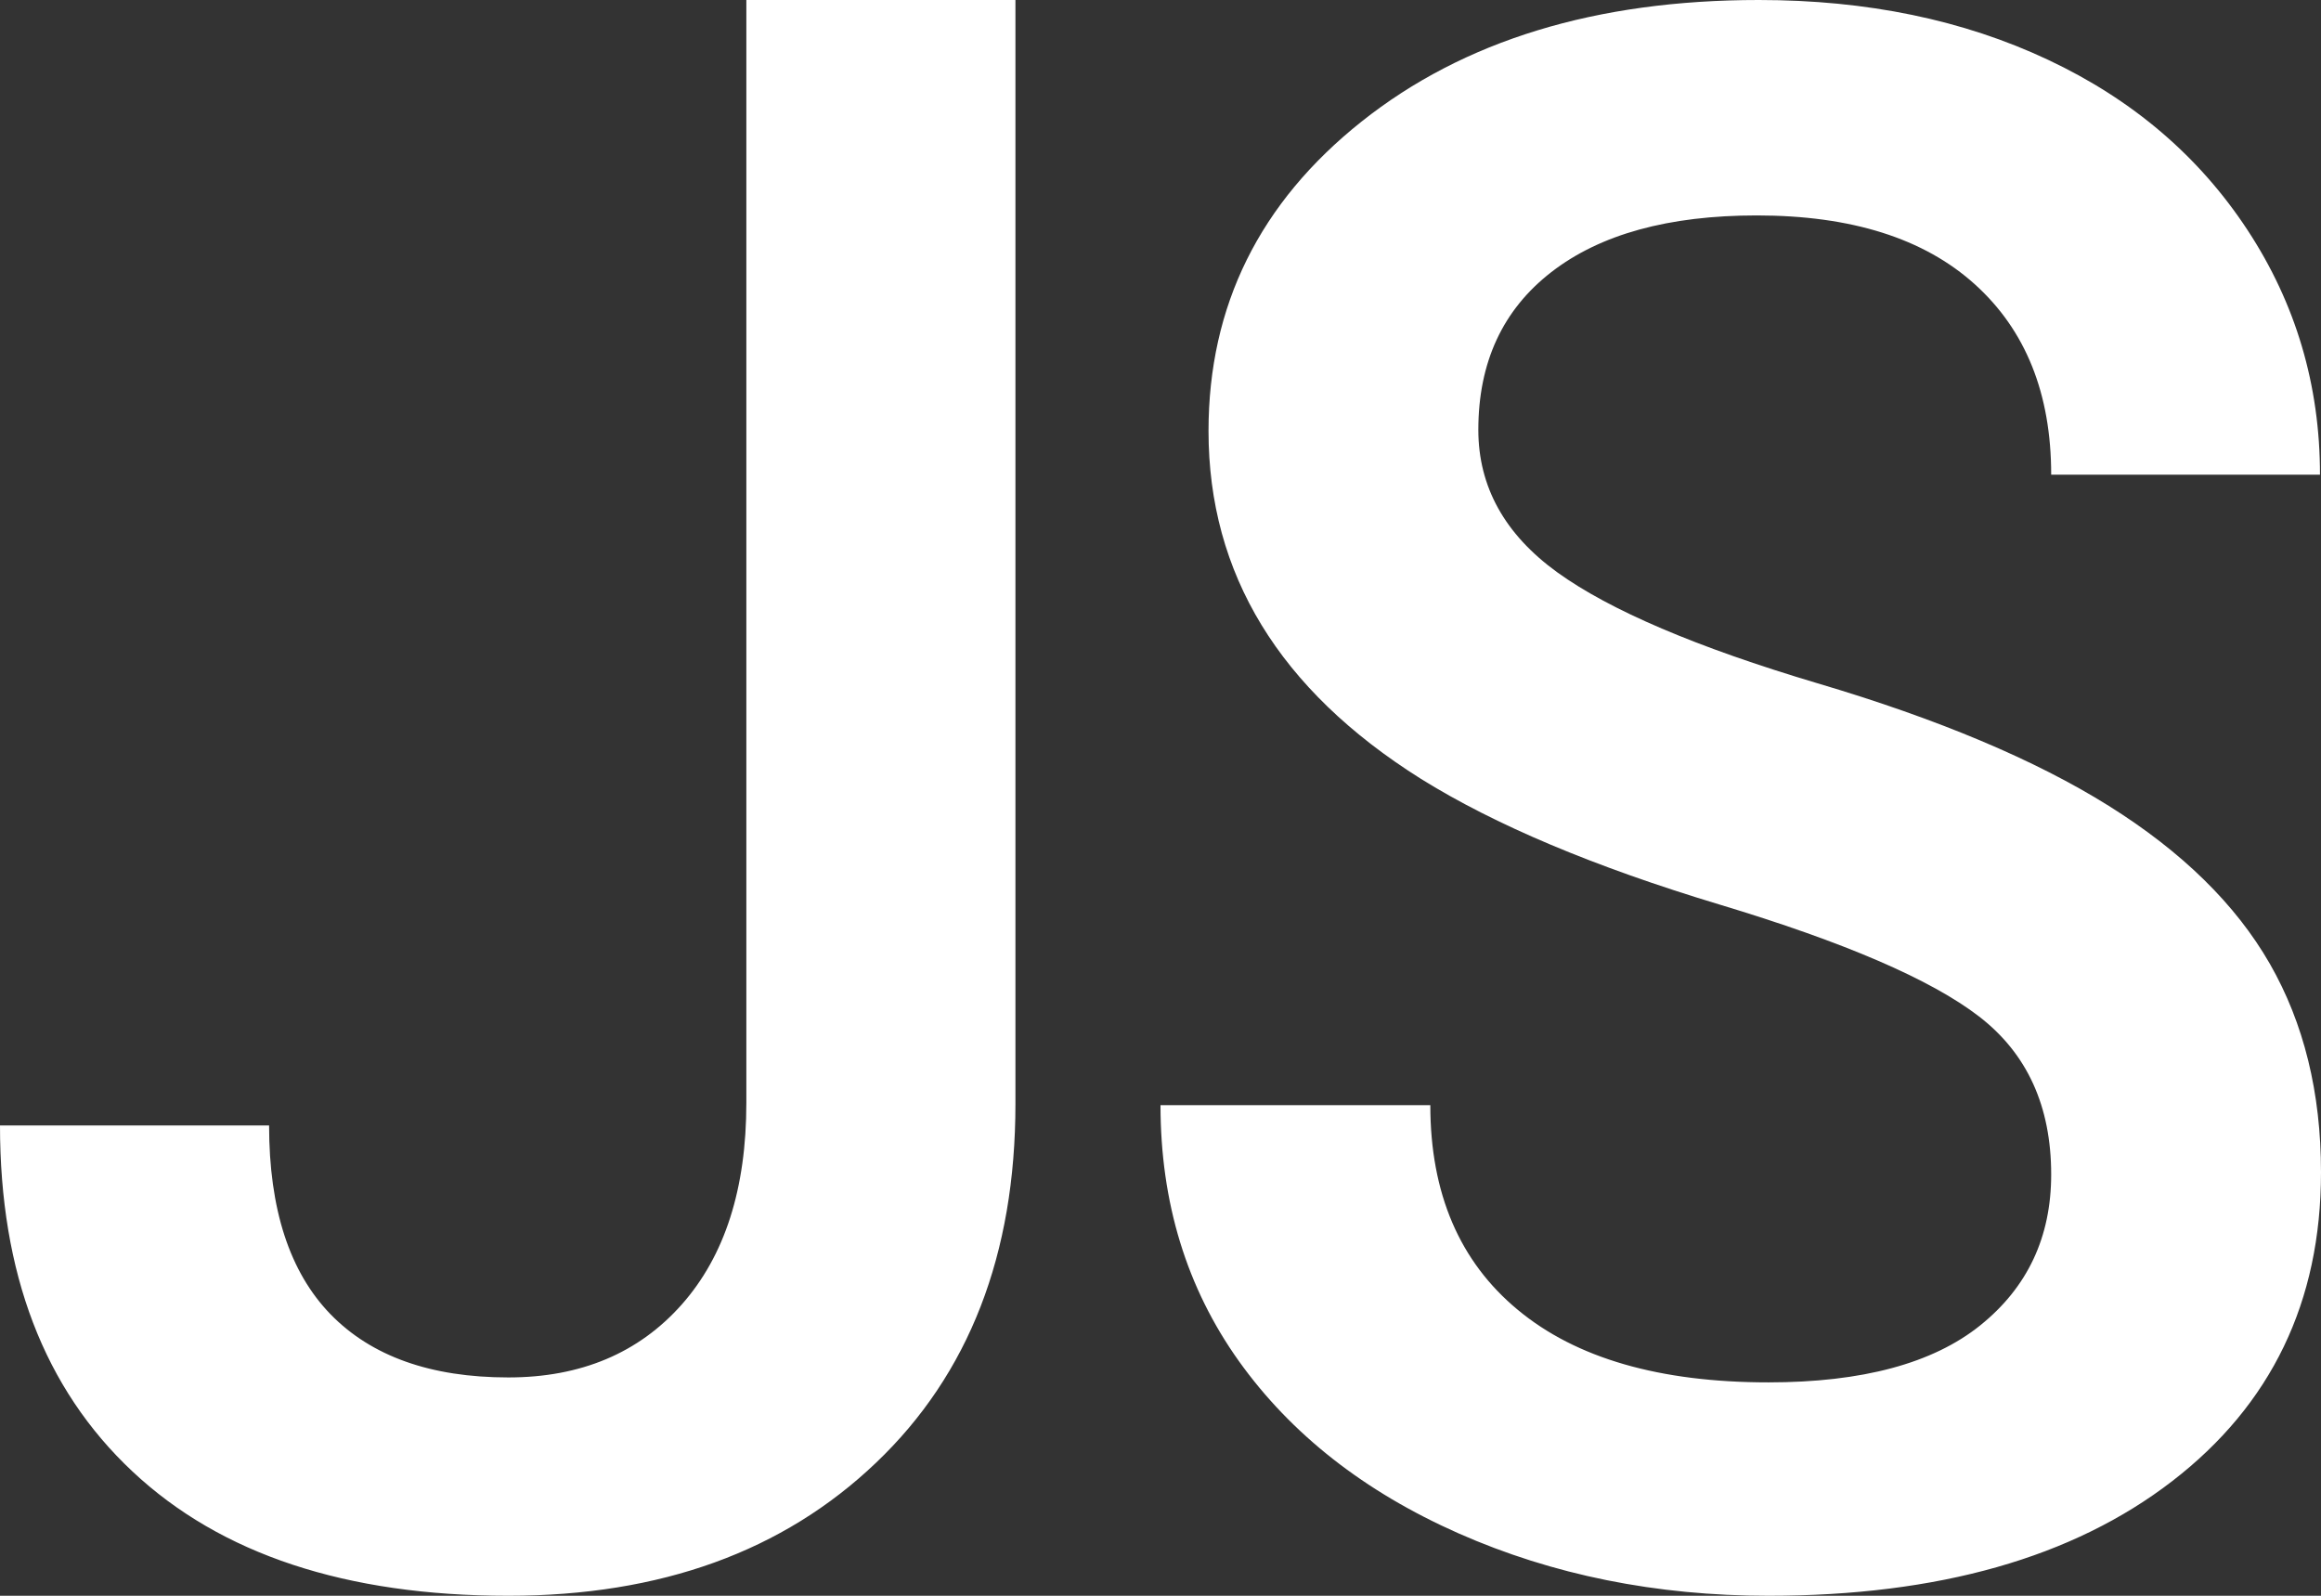 <?xml version="1.0" encoding="UTF-8"?>
<svg width="16px" height="11px" viewBox="0 0 16 11" version="1.1" xmlns="http://www.w3.org/2000/svg" xmlns:xlink="http://www.w3.org/1999/xlink">
    <rect x="0" y="0" width="16" height="11" fill="#333333" stroke="none"/>
    <defs></defs>
    <g id="Style-guide" stroke="none" stroke-width="1" fill="none" fill-rule="evenodd">
        <g id="UI-Elements" transform="translate(-146, -2891)" fill="#FFFFFF">
            <g id="click" transform="translate(30, 2846)">
                <g id="Group-5">
                    <g id="Group-2" transform="translate(100, 25)">
                        <path d="M21.145,20 L23,20 L23,27.609 C23,28.647 22.68,29.472 22.039,30.083 C21.399,30.694 20.554,31 19.504,31 C18.385,31 17.521,30.714 16.913,30.143 C16.304,29.572 16,28.777 16,27.758 L17.855,27.758 C17.855,28.334 17.996,28.768 18.278,29.059 C18.56,29.349 18.969,29.495 19.504,29.495 C20.004,29.495 20.403,29.327 20.7,28.992 C20.997,28.656 21.145,28.193 21.145,27.602 L21.145,20 Z M30.14,28.096 C30.14,27.625 29.974,27.262 29.643,27.007 C29.312,26.752 28.716,26.495 27.853,26.235 C26.99,25.975 26.304,25.686 25.794,25.368 C24.819,24.755 24.331,23.956 24.331,22.971 C24.331,22.108 24.683,21.397 25.386,20.838 C26.089,20.279 27.002,20 28.125,20 C28.87,20 29.534,20.137 30.118,20.412 C30.701,20.686 31.159,21.077 31.493,21.585 C31.826,22.092 31.993,22.654 31.993,23.272 L30.14,23.272 C30.14,22.713 29.964,22.276 29.614,21.96 C29.263,21.643 28.762,21.485 28.11,21.485 C27.502,21.485 27.031,21.615 26.695,21.875 C26.359,22.135 26.191,22.498 26.191,22.963 C26.191,23.355 26.373,23.683 26.735,23.945 C27.098,24.207 27.696,24.462 28.529,24.71 C29.363,24.957 30.032,25.239 30.537,25.555 C31.042,25.871 31.412,26.234 31.647,26.643 C31.882,27.053 32,27.532 32,28.081 C32,28.973 31.658,29.683 30.974,30.21 C30.29,30.737 29.363,31 28.191,31 C27.417,31 26.705,30.857 26.055,30.57 C25.406,30.283 24.901,29.887 24.54,29.382 C24.18,28.877 24,28.289 24,27.618 L25.86,27.618 C25.86,28.225 26.061,28.696 26.463,29.029 C26.865,29.363 27.441,29.529 28.191,29.529 C28.838,29.529 29.325,29.398 29.651,29.136 C29.977,28.874 30.14,28.527 30.14,28.096 Z" id="JS"></path>
                    </g>
                </g>
            </g>
        </g>
    </g>
</svg>